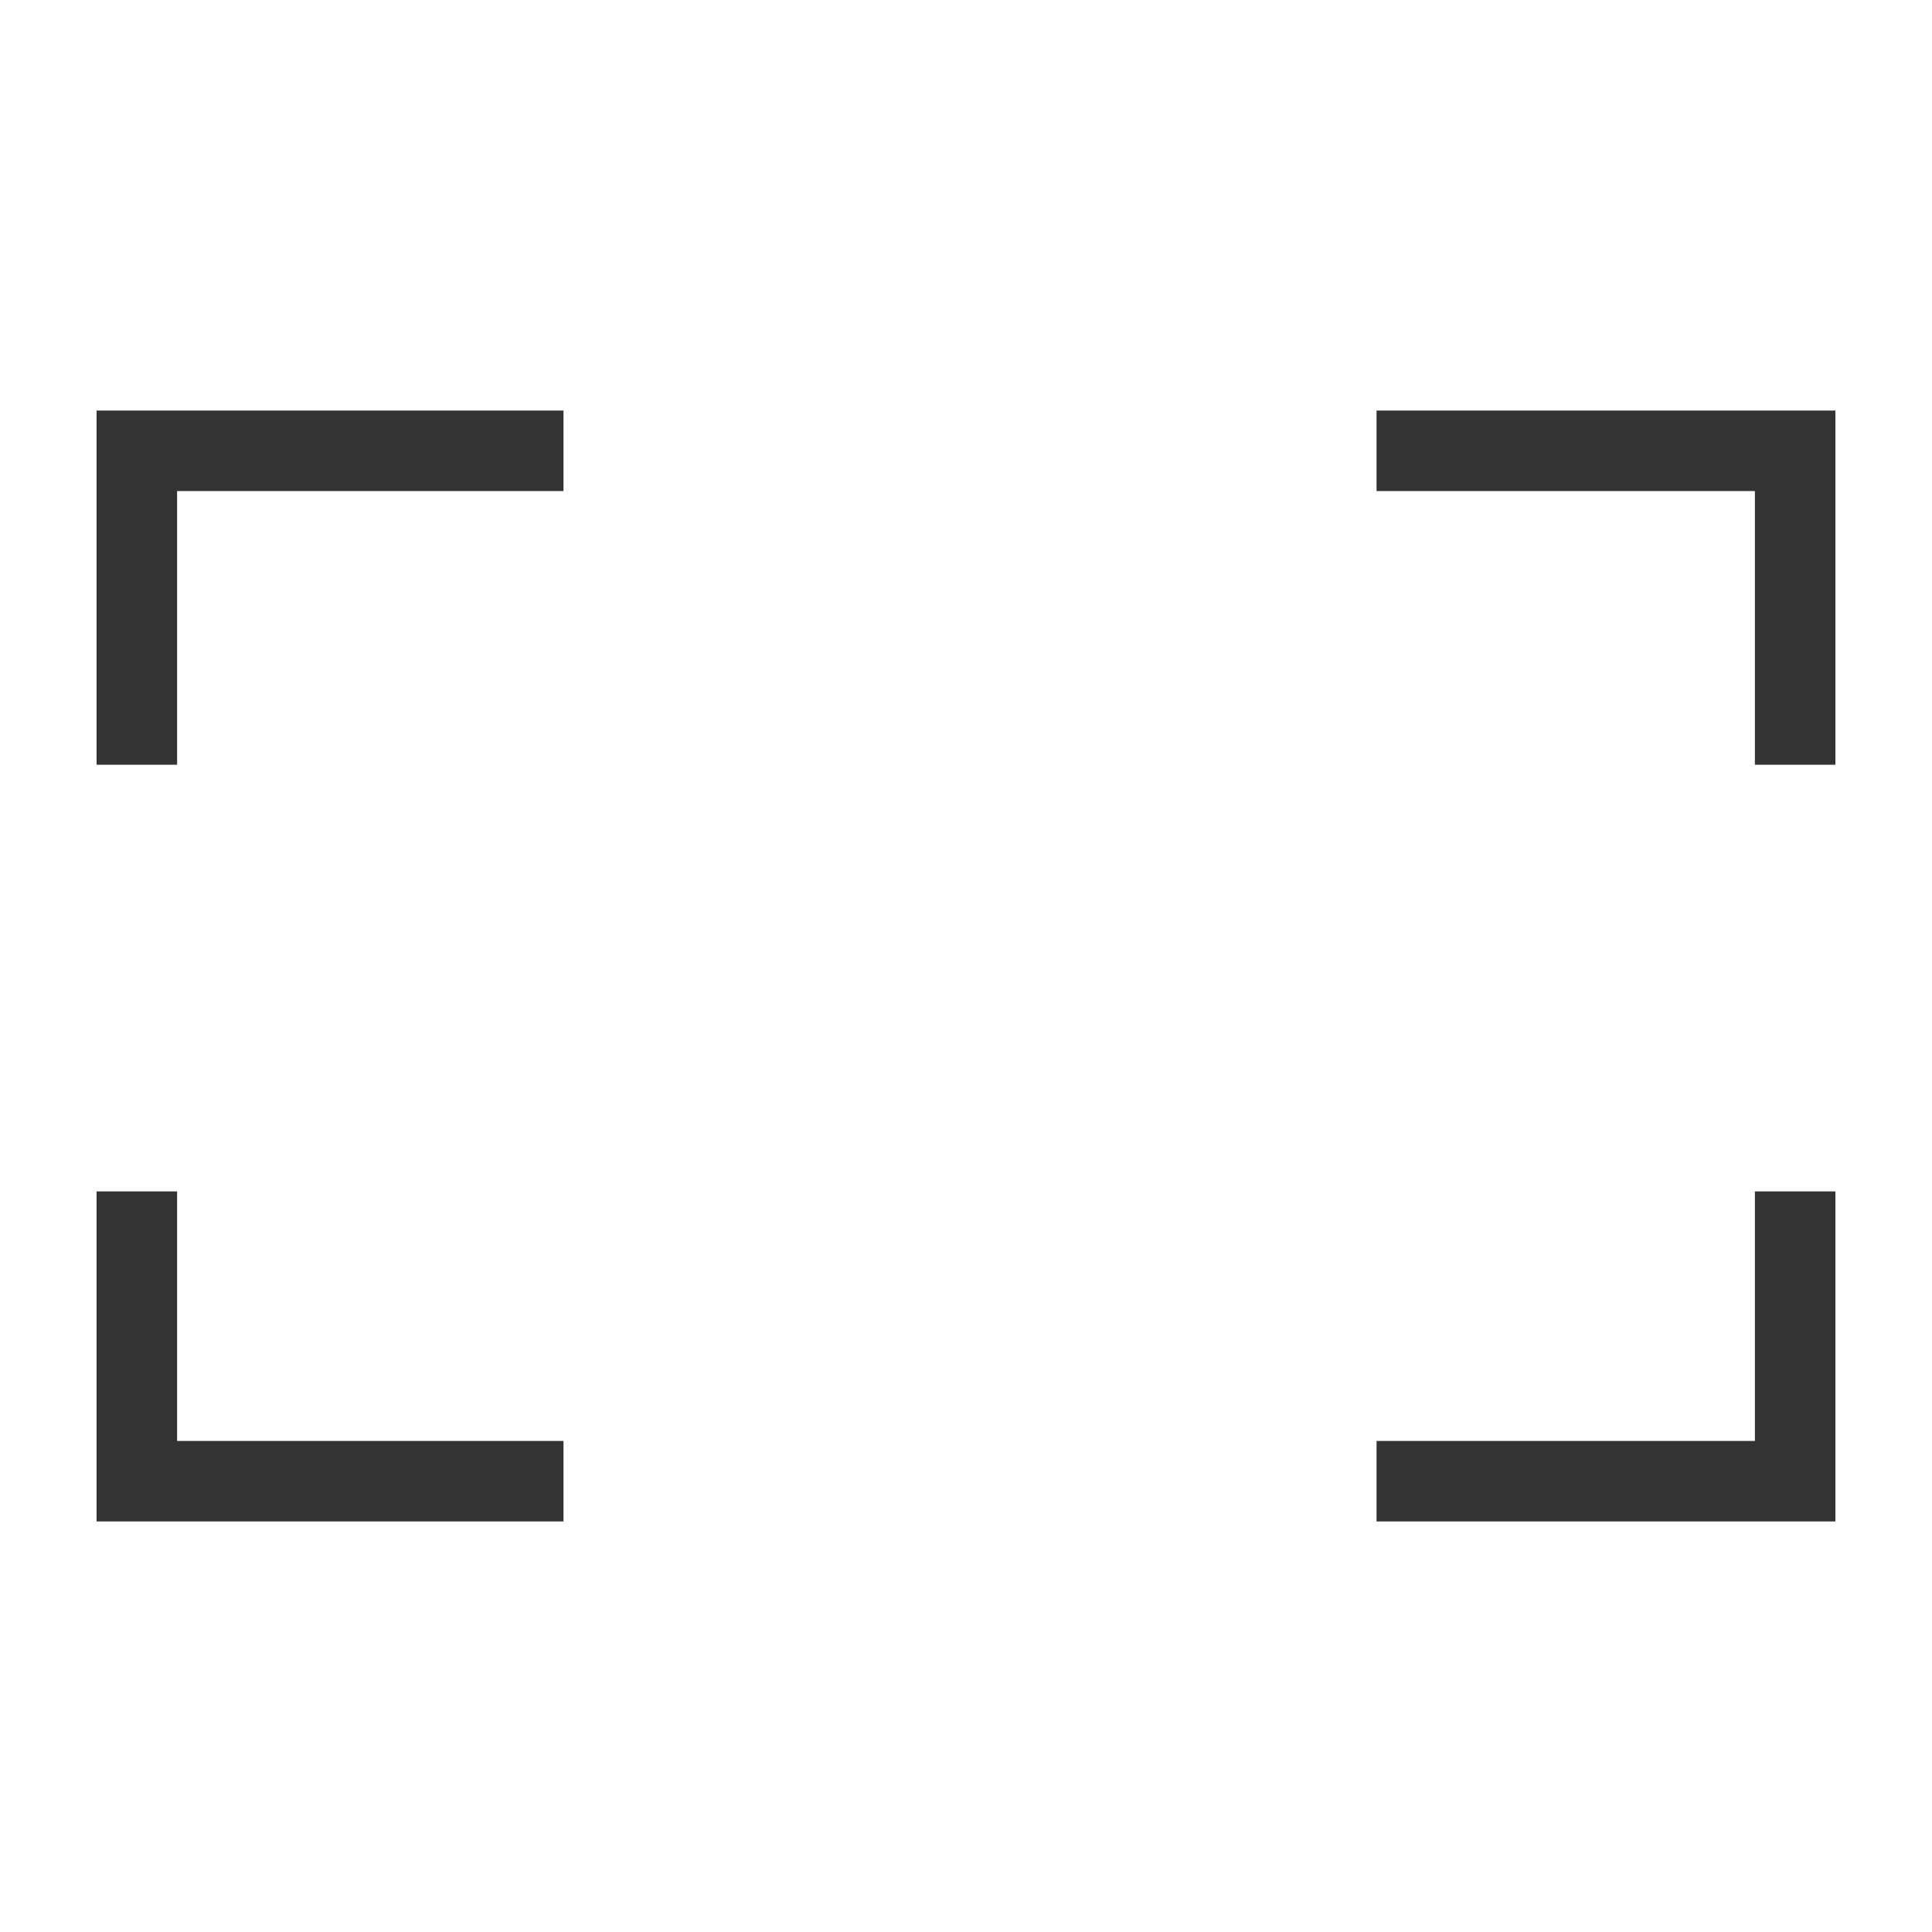 <?xml version="1.0" encoding="utf-8"?>
<!-- Generator: Adobe Illustrator 17.1.0, SVG Export Plug-In . SVG Version: 6.00 Build 0)  -->
<!DOCTYPE svg PUBLIC "-//W3C//DTD SVG 1.1//EN" "http://www.w3.org/Graphics/SVG/1.1/DTD/svg11.dtd">
<svg version="1.1" id="Layer_1" xmlns="http://www.w3.org/2000/svg" xmlns:xlink="http://www.w3.org/1999/xlink" x="0px" y="0px"
	 width="24px" height="24px" viewBox="0 0 24 24" enable-background="new 0 0 24 24" xml:space="preserve">
<g>
	<g>
		<g>
			<g>
				<polygon fill="#333333" points="22.8,9.5 21.8,9.5 21.8,6.1 17.1,6.1 17.1,5.1 22.8,5.1 				"/>
			</g>
		</g>
		<g>
			<g>
				<polygon fill="#333333" points="2.2,9.5 1.2,9.5 1.2,5.1 7,5.1 7,6.1 2.2,6.1 				"/>
			</g>
		</g>
		<g>
			<g>
				<polygon fill="#333333" points="22.8,18.9 17.1,18.9 17.1,17.9 21.8,17.9 21.8,14.8 22.8,14.8 				"/>
			</g>
		</g>
		<g>
			<g>
				<polygon fill="#333333" points="7,18.9 1.2,18.9 1.2,14.8 2.2,14.8 2.2,17.9 7,17.9 				"/>
			</g>
		</g>
	</g>
</g>
</svg>
